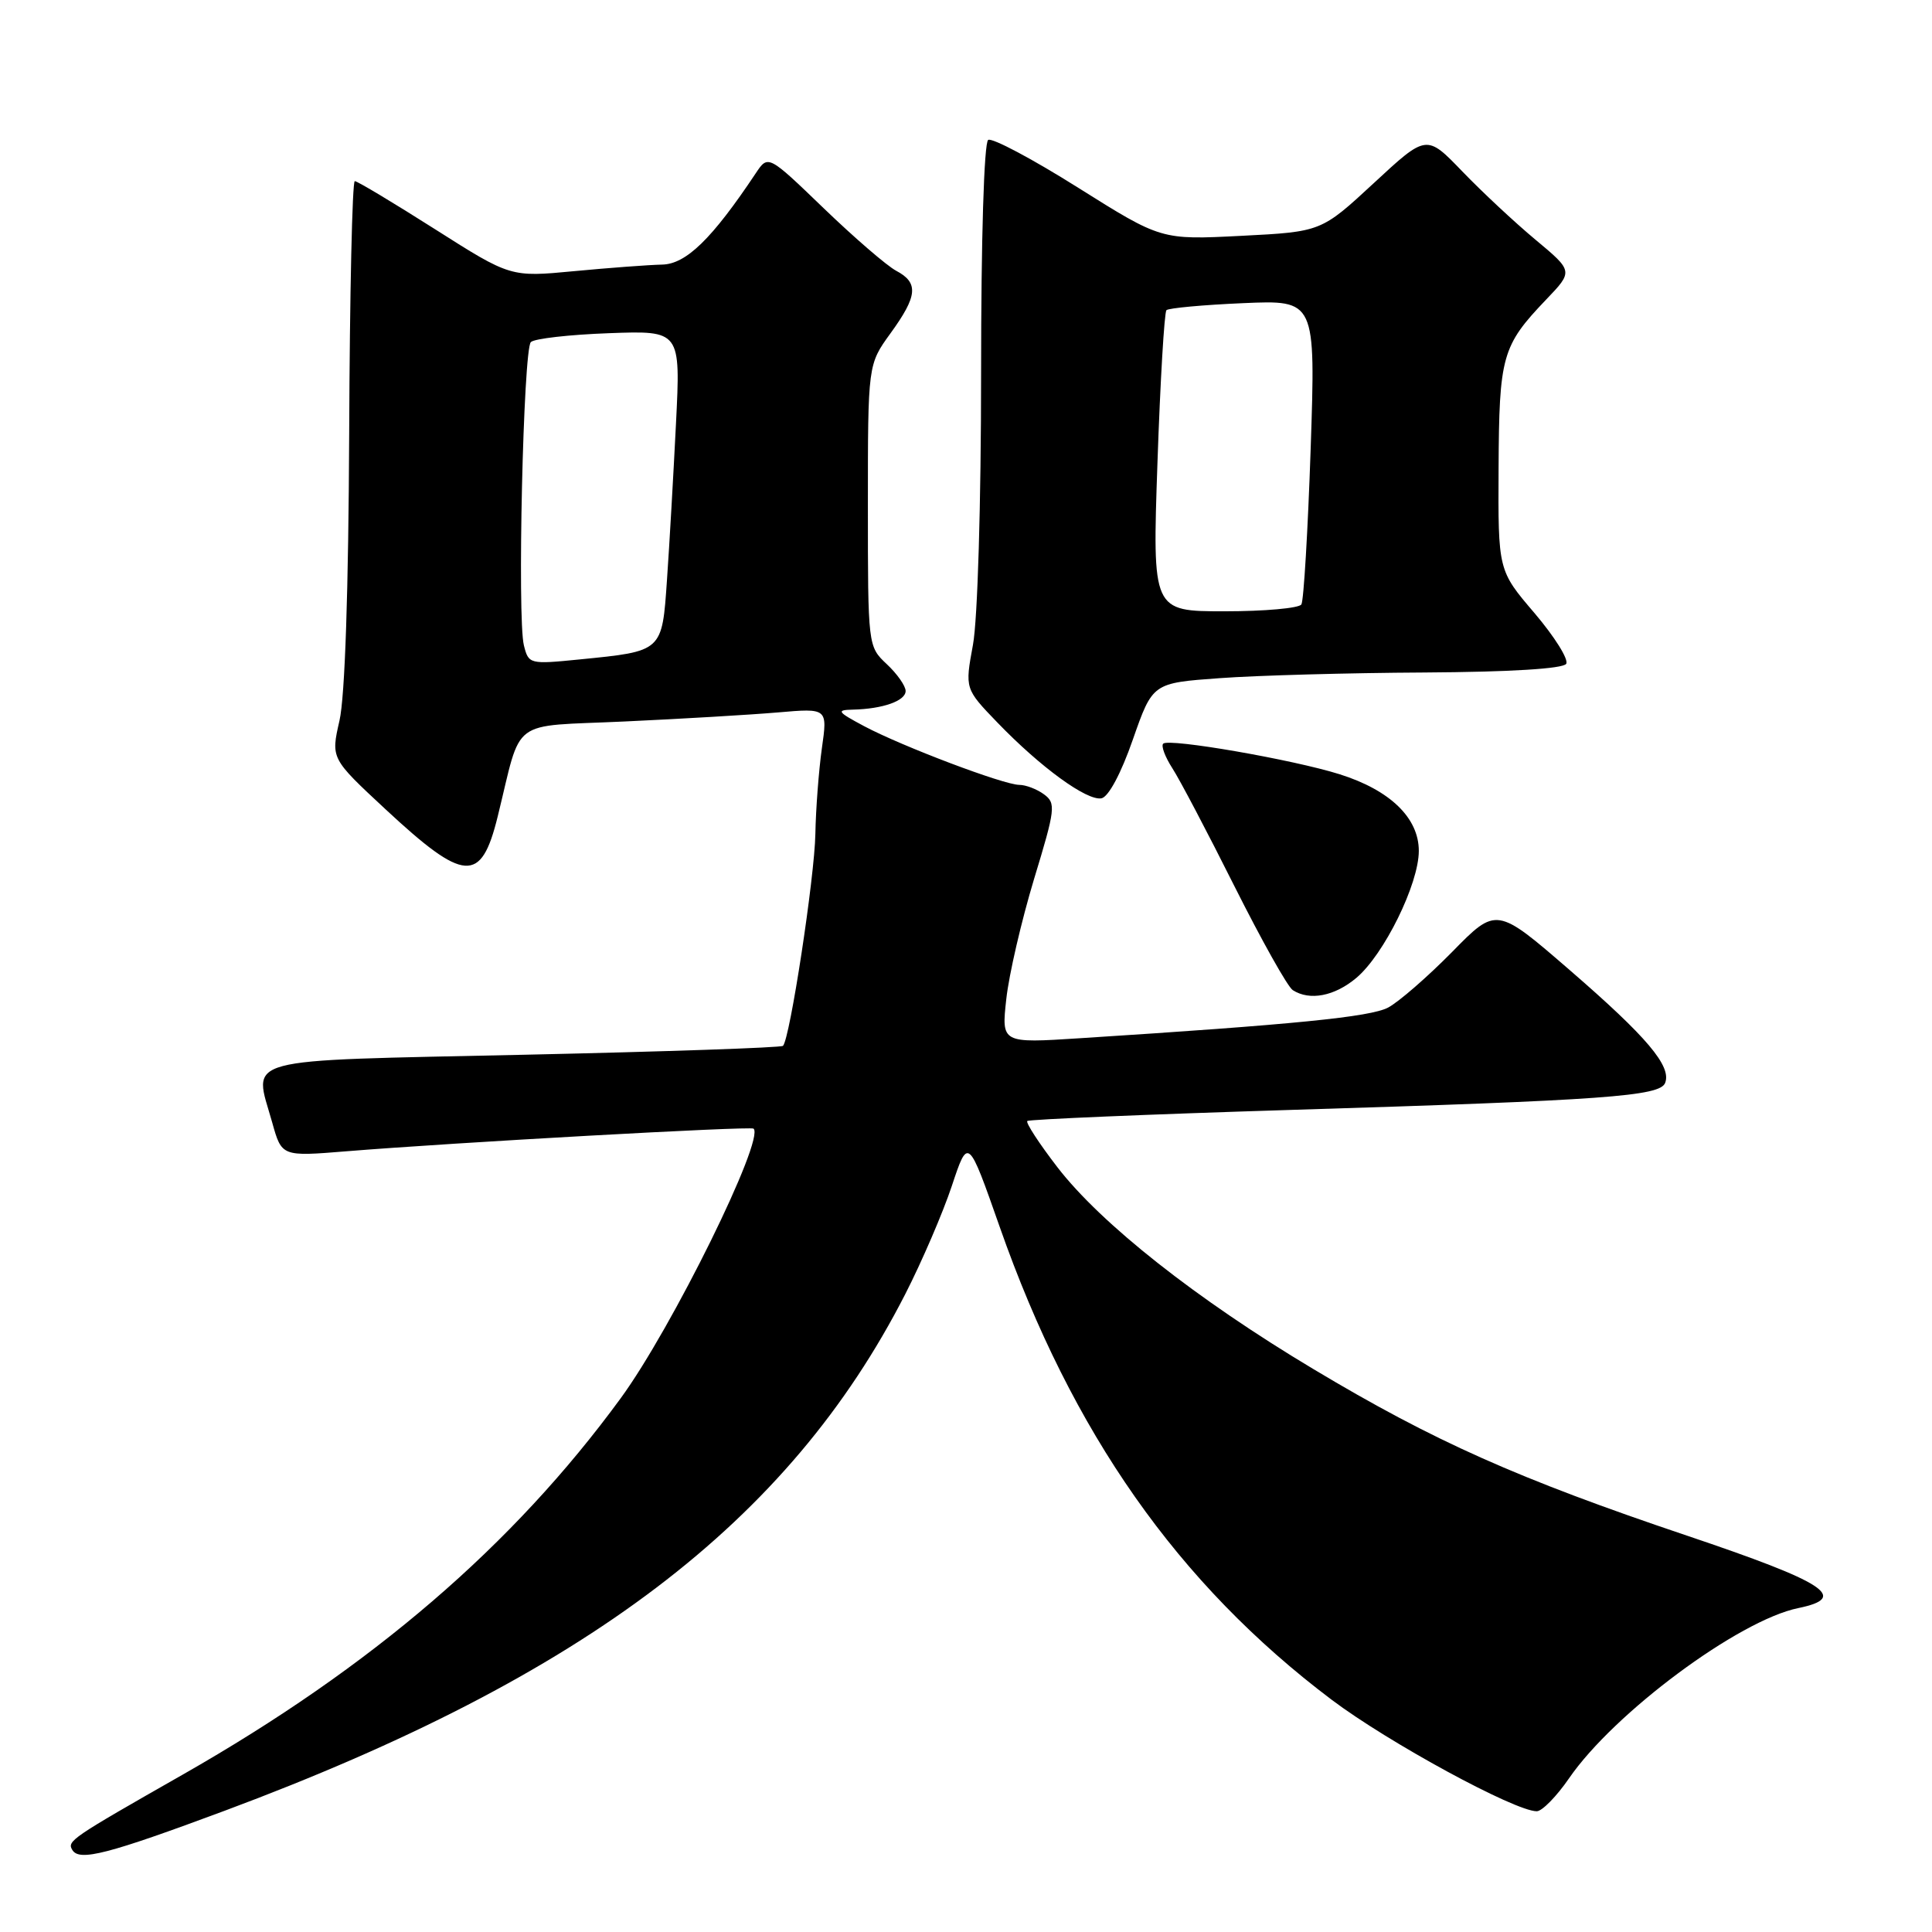 <?xml version="1.0" encoding="UTF-8" standalone="no"?>
<!DOCTYPE svg PUBLIC "-//W3C//DTD SVG 1.1//EN" "http://www.w3.org/Graphics/SVG/1.1/DTD/svg11.dtd" >
<svg xmlns="http://www.w3.org/2000/svg" xmlns:xlink="http://www.w3.org/1999/xlink" version="1.1" viewBox="0 0 256 256">
 <g >
 <path fill="currentColor"
d=" M 29.78 239.93 C 77.58 222.12 104.50 201.68 119.94 171.50 C 122.15 167.18 124.93 160.72 126.12 157.15 C 128.28 150.65 128.28 150.65 132.47 162.58 C 142.04 189.86 156.08 209.86 176.43 225.21 C 183.93 230.87 200.72 240.00 203.63 240.00 C 204.33 240.00 206.26 238.03 207.91 235.63 C 213.87 226.96 230.40 214.69 238.28 213.08 C 245.05 211.69 241.96 209.69 223.50 203.47 C 201.08 195.92 190.00 190.97 174.03 181.41 C 158.53 172.14 145.88 162.15 140.11 154.66 C 137.69 151.52 135.90 148.77 136.12 148.54 C 136.35 148.32 152.05 147.66 171.01 147.07 C 212.72 145.79 219.96 145.26 220.64 143.49 C 221.50 141.27 218.24 137.41 208.04 128.58 C 198.29 120.14 198.29 120.14 192.40 126.15 C 189.15 129.45 185.34 132.76 183.93 133.51 C 181.57 134.75 171.49 135.76 143.10 137.57 C 132.69 138.24 132.69 138.24 133.34 132.37 C 133.69 129.14 135.35 122.00 137.01 116.50 C 139.85 107.17 139.94 106.43 138.33 105.25 C 137.39 104.56 135.92 104.00 135.06 104.00 C 132.99 103.99 119.54 98.90 114.50 96.22 C 110.94 94.32 110.77 94.08 113.00 94.03 C 116.97 93.94 120.00 92.87 120.00 91.56 C 120.00 90.89 118.88 89.29 117.50 88.00 C 115.01 85.66 115.00 85.60 115.00 66.98 C 115.00 48.30 115.00 48.30 118.00 44.16 C 121.59 39.21 121.75 37.47 118.75 35.88 C 117.51 35.22 113.19 31.49 109.14 27.59 C 101.78 20.50 101.78 20.50 100.14 22.96 C 94.35 31.65 90.91 35.00 87.73 35.06 C 85.95 35.10 80.71 35.49 76.07 35.93 C 67.65 36.73 67.65 36.73 57.64 30.37 C 52.13 26.87 47.35 24.00 47.01 24.00 C 46.68 24.00 46.34 38.96 46.27 57.25 C 46.18 78.21 45.71 92.35 44.98 95.50 C 43.84 100.50 43.84 100.50 51.08 107.23 C 61.55 116.96 63.75 117.11 65.94 108.22 C 69.23 94.89 67.32 96.32 82.76 95.60 C 90.32 95.25 99.46 94.71 103.08 94.40 C 109.66 93.83 109.66 93.83 108.90 99.17 C 108.49 102.10 108.10 107.20 108.04 110.50 C 107.94 116.23 104.67 137.67 103.75 138.58 C 103.51 138.82 88.06 139.35 69.42 139.76 C 31.11 140.60 33.60 139.93 36.07 148.74 C 37.33 153.25 37.33 153.25 45.91 152.55 C 60.04 151.40 99.47 149.20 99.85 149.55 C 101.38 150.94 89.03 176.00 82.25 185.27 C 67.95 204.83 49.30 220.85 24.24 235.13 C 9.37 243.60 8.85 243.95 9.59 245.14 C 10.53 246.67 14.30 245.69 29.78 239.93 Z  M 179.72 129.58 C 183.39 126.49 188.00 117.13 188.00 112.75 C 188.00 108.38 184.20 104.70 177.50 102.59 C 171.33 100.65 154.87 97.79 154.13 98.54 C 153.83 98.84 154.38 100.30 155.34 101.79 C 156.31 103.28 160.02 110.34 163.59 117.47 C 167.17 124.60 170.63 130.78 171.30 131.20 C 173.55 132.64 176.84 132.00 179.72 129.58 Z  M 150.11 97.99 C 152.73 90.50 152.73 90.50 161.61 89.86 C 166.50 89.50 178.69 89.16 188.69 89.11 C 200.12 89.04 207.12 88.61 207.53 87.96 C 207.88 87.38 205.99 84.37 203.34 81.25 C 198.50 75.59 198.50 75.59 198.57 62.05 C 198.64 47.18 199.02 45.82 204.85 39.72 C 208.47 35.94 208.47 35.94 203.48 31.78 C 200.74 29.50 196.37 25.42 193.76 22.71 C 189.02 17.79 189.02 17.79 182.05 24.25 C 175.07 30.71 175.07 30.71 164.47 31.25 C 153.87 31.79 153.87 31.79 142.87 24.88 C 136.82 21.07 131.45 18.22 130.94 18.54 C 130.39 18.88 130.00 31.62 130.00 49.38 C 130.00 66.69 129.54 82.12 128.92 85.45 C 127.85 91.27 127.85 91.27 132.17 95.75 C 137.89 101.68 144.02 106.14 145.95 105.78 C 146.88 105.60 148.55 102.48 150.11 97.99 Z  M 69.42 85.52 C 68.52 81.95 69.34 46.33 70.34 45.33 C 70.79 44.87 75.44 44.34 80.68 44.15 C 90.19 43.80 90.19 43.80 89.57 56.15 C 89.23 62.94 88.70 72.24 88.38 76.81 C 87.72 86.39 87.84 86.28 76.78 87.38 C 70.18 88.04 70.04 88.00 69.42 85.52 Z  M 153.37 61.31 C 153.74 50.48 154.28 41.39 154.56 41.10 C 154.85 40.82 159.41 40.40 164.70 40.17 C 174.33 39.75 174.33 39.75 173.67 59.47 C 173.30 70.31 172.75 79.59 172.44 80.09 C 172.13 80.59 167.56 81.00 162.28 81.00 C 152.69 81.00 152.69 81.00 153.37 61.31 Z "/>
</g>
</svg>
